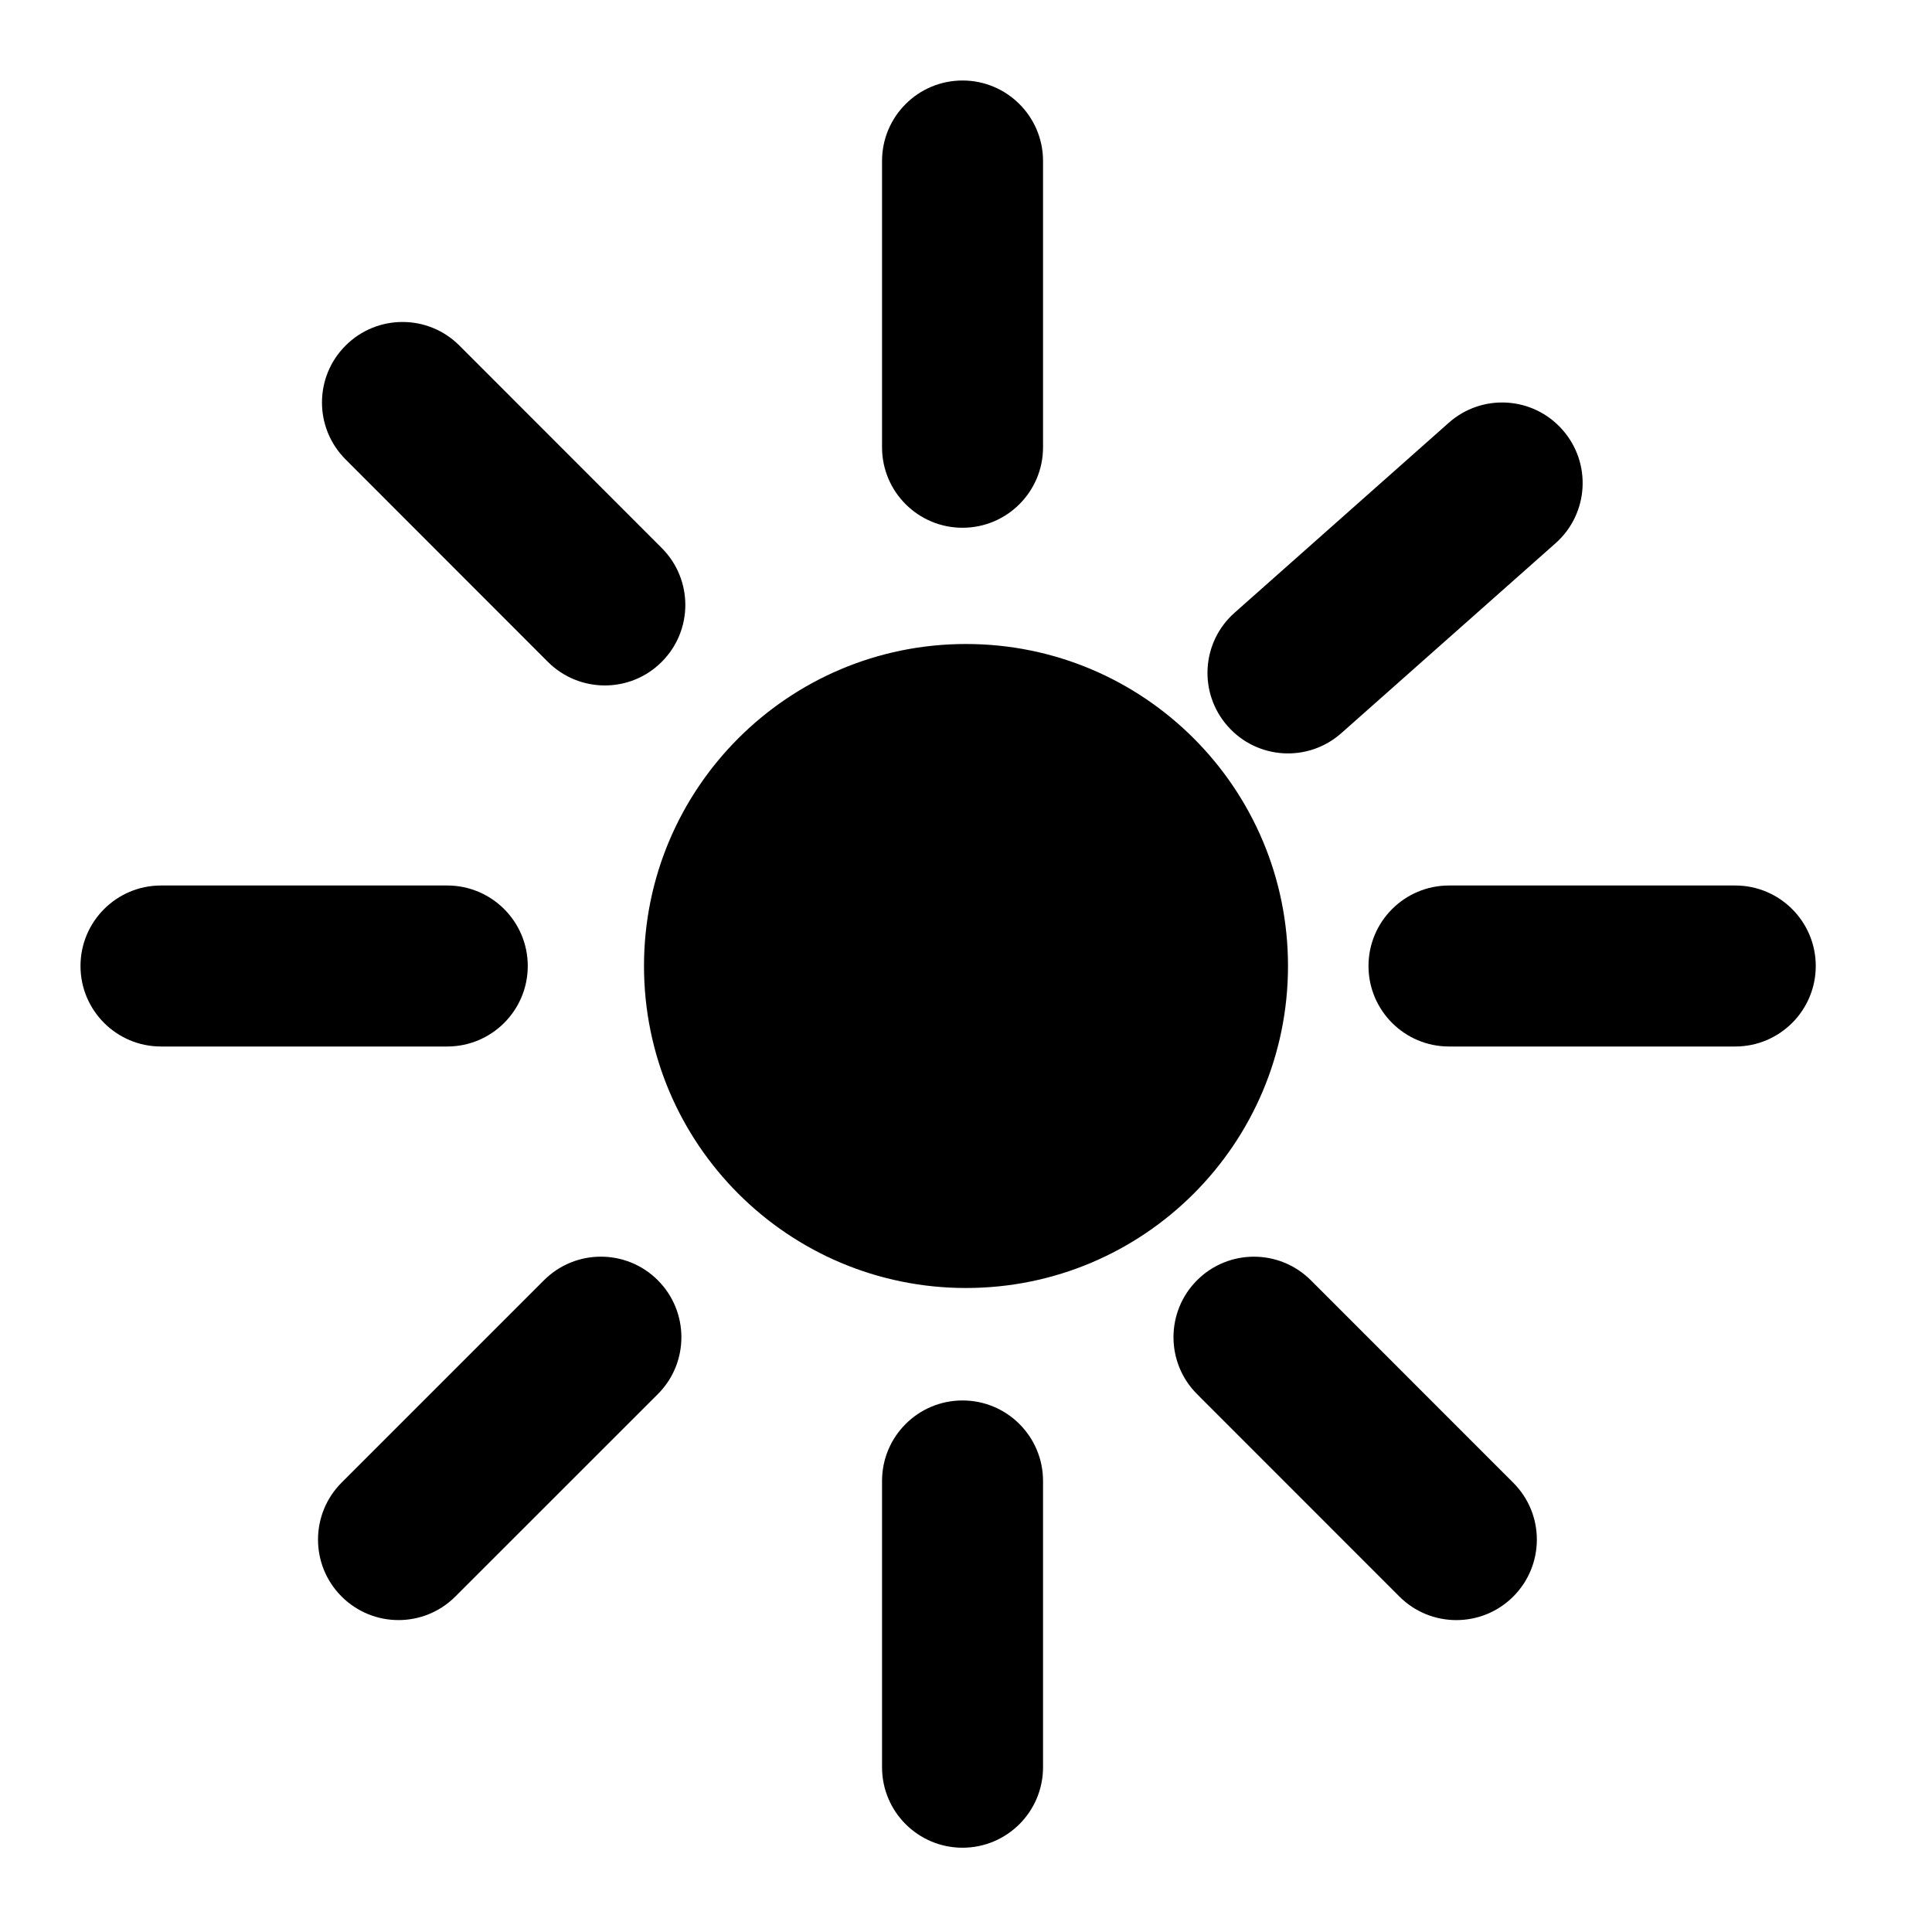 <svg xmlns="http://www.w3.org/2000/svg" width="24" height="24" viewBox="0 0 24 24">
  <path d="M10.957,2 C10.957,1.448 11.404,1 11.957,1 C12.509,1 12.957,1.448 12.957,2 L12.957,5.556 C12.957,6.108 12.509,6.556 11.957,6.556 C11.404,6.556 10.957,6.108 10.957,5.556 L10.957,2 Z M16.663,9.107 C16.25,9.474 15.618,9.436 15.252,9.022 C14.885,8.609 14.923,7.977 15.337,7.611 L17.997,5.252 C18.41,4.885 19.042,4.923 19.408,5.337 C19.775,5.75 19.737,6.382 19.324,6.748 L16.663,9.107 Z M18,13 C17.448,13 17,12.552 17,12 C17,11.448 17.448,11 18,11 L21.556,11 C22.108,11 22.556,11.448 22.556,12 C22.556,12.552 22.108,13 21.556,13 L18,13 Z M14.87,17.318 C14.48,16.928 14.48,16.294 14.87,15.904 C15.261,15.513 15.894,15.514 16.284,15.904 L18.798,18.419 C19.189,18.809 19.189,19.442 18.798,19.833 C18.408,20.223 17.774,20.223 17.384,19.833 L14.87,17.318 Z M10.957,18.397 C10.957,17.845 11.404,17.397 11.957,17.397 C12.509,17.397 12.957,17.845 12.957,18.397 L12.957,21.953 C12.957,22.505 12.509,22.953 11.957,22.953 C11.404,22.953 10.957,22.505 10.957,21.953 L10.957,18.397 Z M6.757,15.904 C7.148,15.513 7.781,15.513 8.172,15.904 C8.562,16.295 8.562,16.928 8.172,17.318 L5.657,19.832 C5.267,20.223 4.634,20.223 4.243,19.832 C3.853,19.442 3.853,18.809 4.243,18.418 L6.757,15.904 Z M5.556,11 C6.108,11 6.556,11.448 6.556,12 C6.556,12.552 6.108,13 5.556,13 L2,13 C1.448,13 1,12.552 1,12 C1,11.448 1.448,11 2,11 L5.556,11 Z M8.221,6.808 C8.611,7.199 8.611,7.832 8.22,8.222 C7.83,8.613 7.197,8.612 6.806,8.222 L4.293,5.707 C3.902,5.316 3.902,4.683 4.293,4.293 C4.684,3.902 5.317,3.902 5.707,4.293 L8.221,6.808 Z M12,16 C9.791,16 8,14.209 8,12 C8,9.791 9.791,8 12,8 C14.209,8 16,9.791 16,12 C16,14.209 14.209,16 12,16 Z"/>
</svg>
